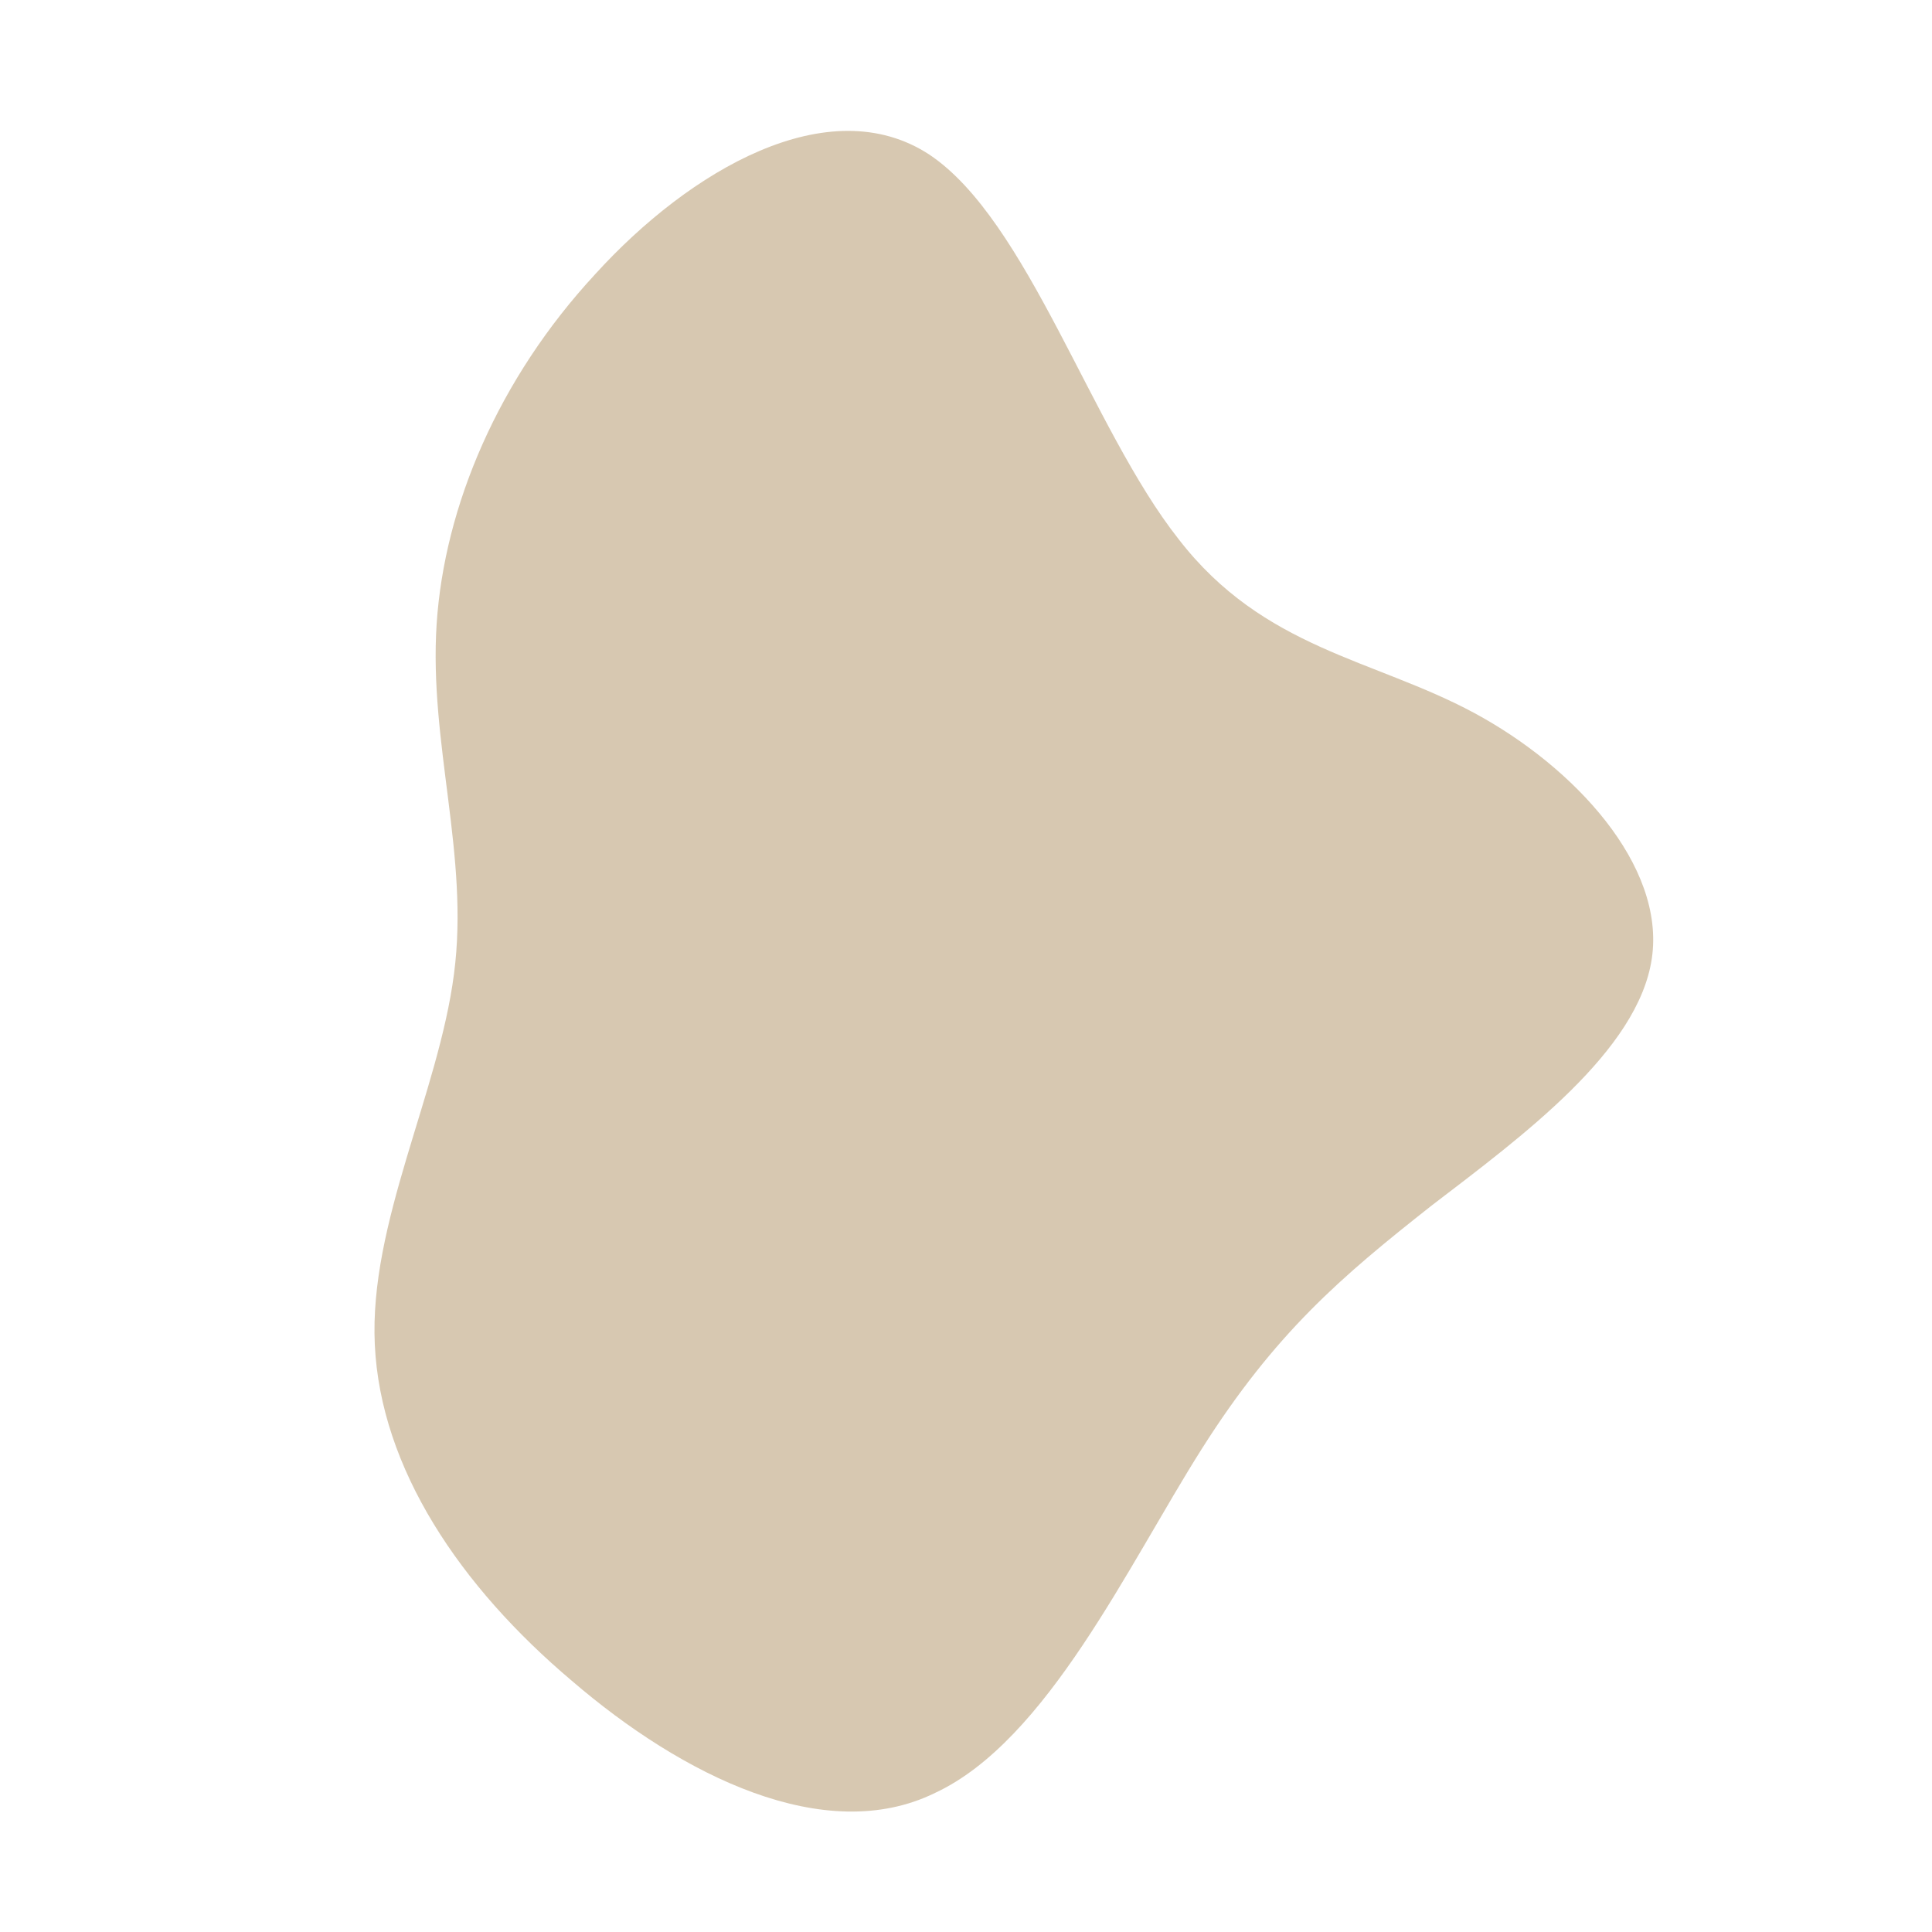<!--?xml version="1.0" standalone="no"?-->
              <svg id="sw-js-blob-svg" viewBox="0 0 100 100" xmlns="http://www.w3.org/2000/svg" version="1.1">
                    <defs> 
                        <linearGradient id="sw-gradient" x1="0" x2="1" y1="1" y2="0">
                            <stop id="stop1" stop-color="rgba(177, 147, 100, 0.5)" offset="0%"></stop>
                            <stop id="stop2" stop-color="rgba(177, 147, 100, 0.5)" offset="100%"></stop>
                        </linearGradient>
                    </defs>
                <path fill="url(#sw-gradient)" d="M11,-22.1C15.4,-16.4,21.1,-15.9,26.3,-13.1C31.5,-10.3,36.2,-5.2,35.5,-0.4C34.8,4.4,28.8,8.8,24.1,12.4C19.4,16.1,16,19,12.2,25C8.4,31,4.2,40.1,-1.6,42.8C-7.3,45.6,-14.7,41.9,-20.4,37C-26.2,32.1,-30.3,26,-30.6,19.6C-30.9,13.3,-27.3,6.6,-26.5,0.4C-25.7,-5.7,-27.8,-11.5,-27.4,-17.7C-27,-23.8,-24.2,-30.4,-19.2,-35.8C-14.3,-41.2,-7.1,-45.4,-1.9,-42C3.2,-38.6,6.5,-27.8,11,-22.1Z" width="100%" height="100%" transform="translate(50 50)" stroke-width="0" style="transition: all 0.3s ease 0s;" stroke="url(#sw-gradient)"></path>
              </svg>